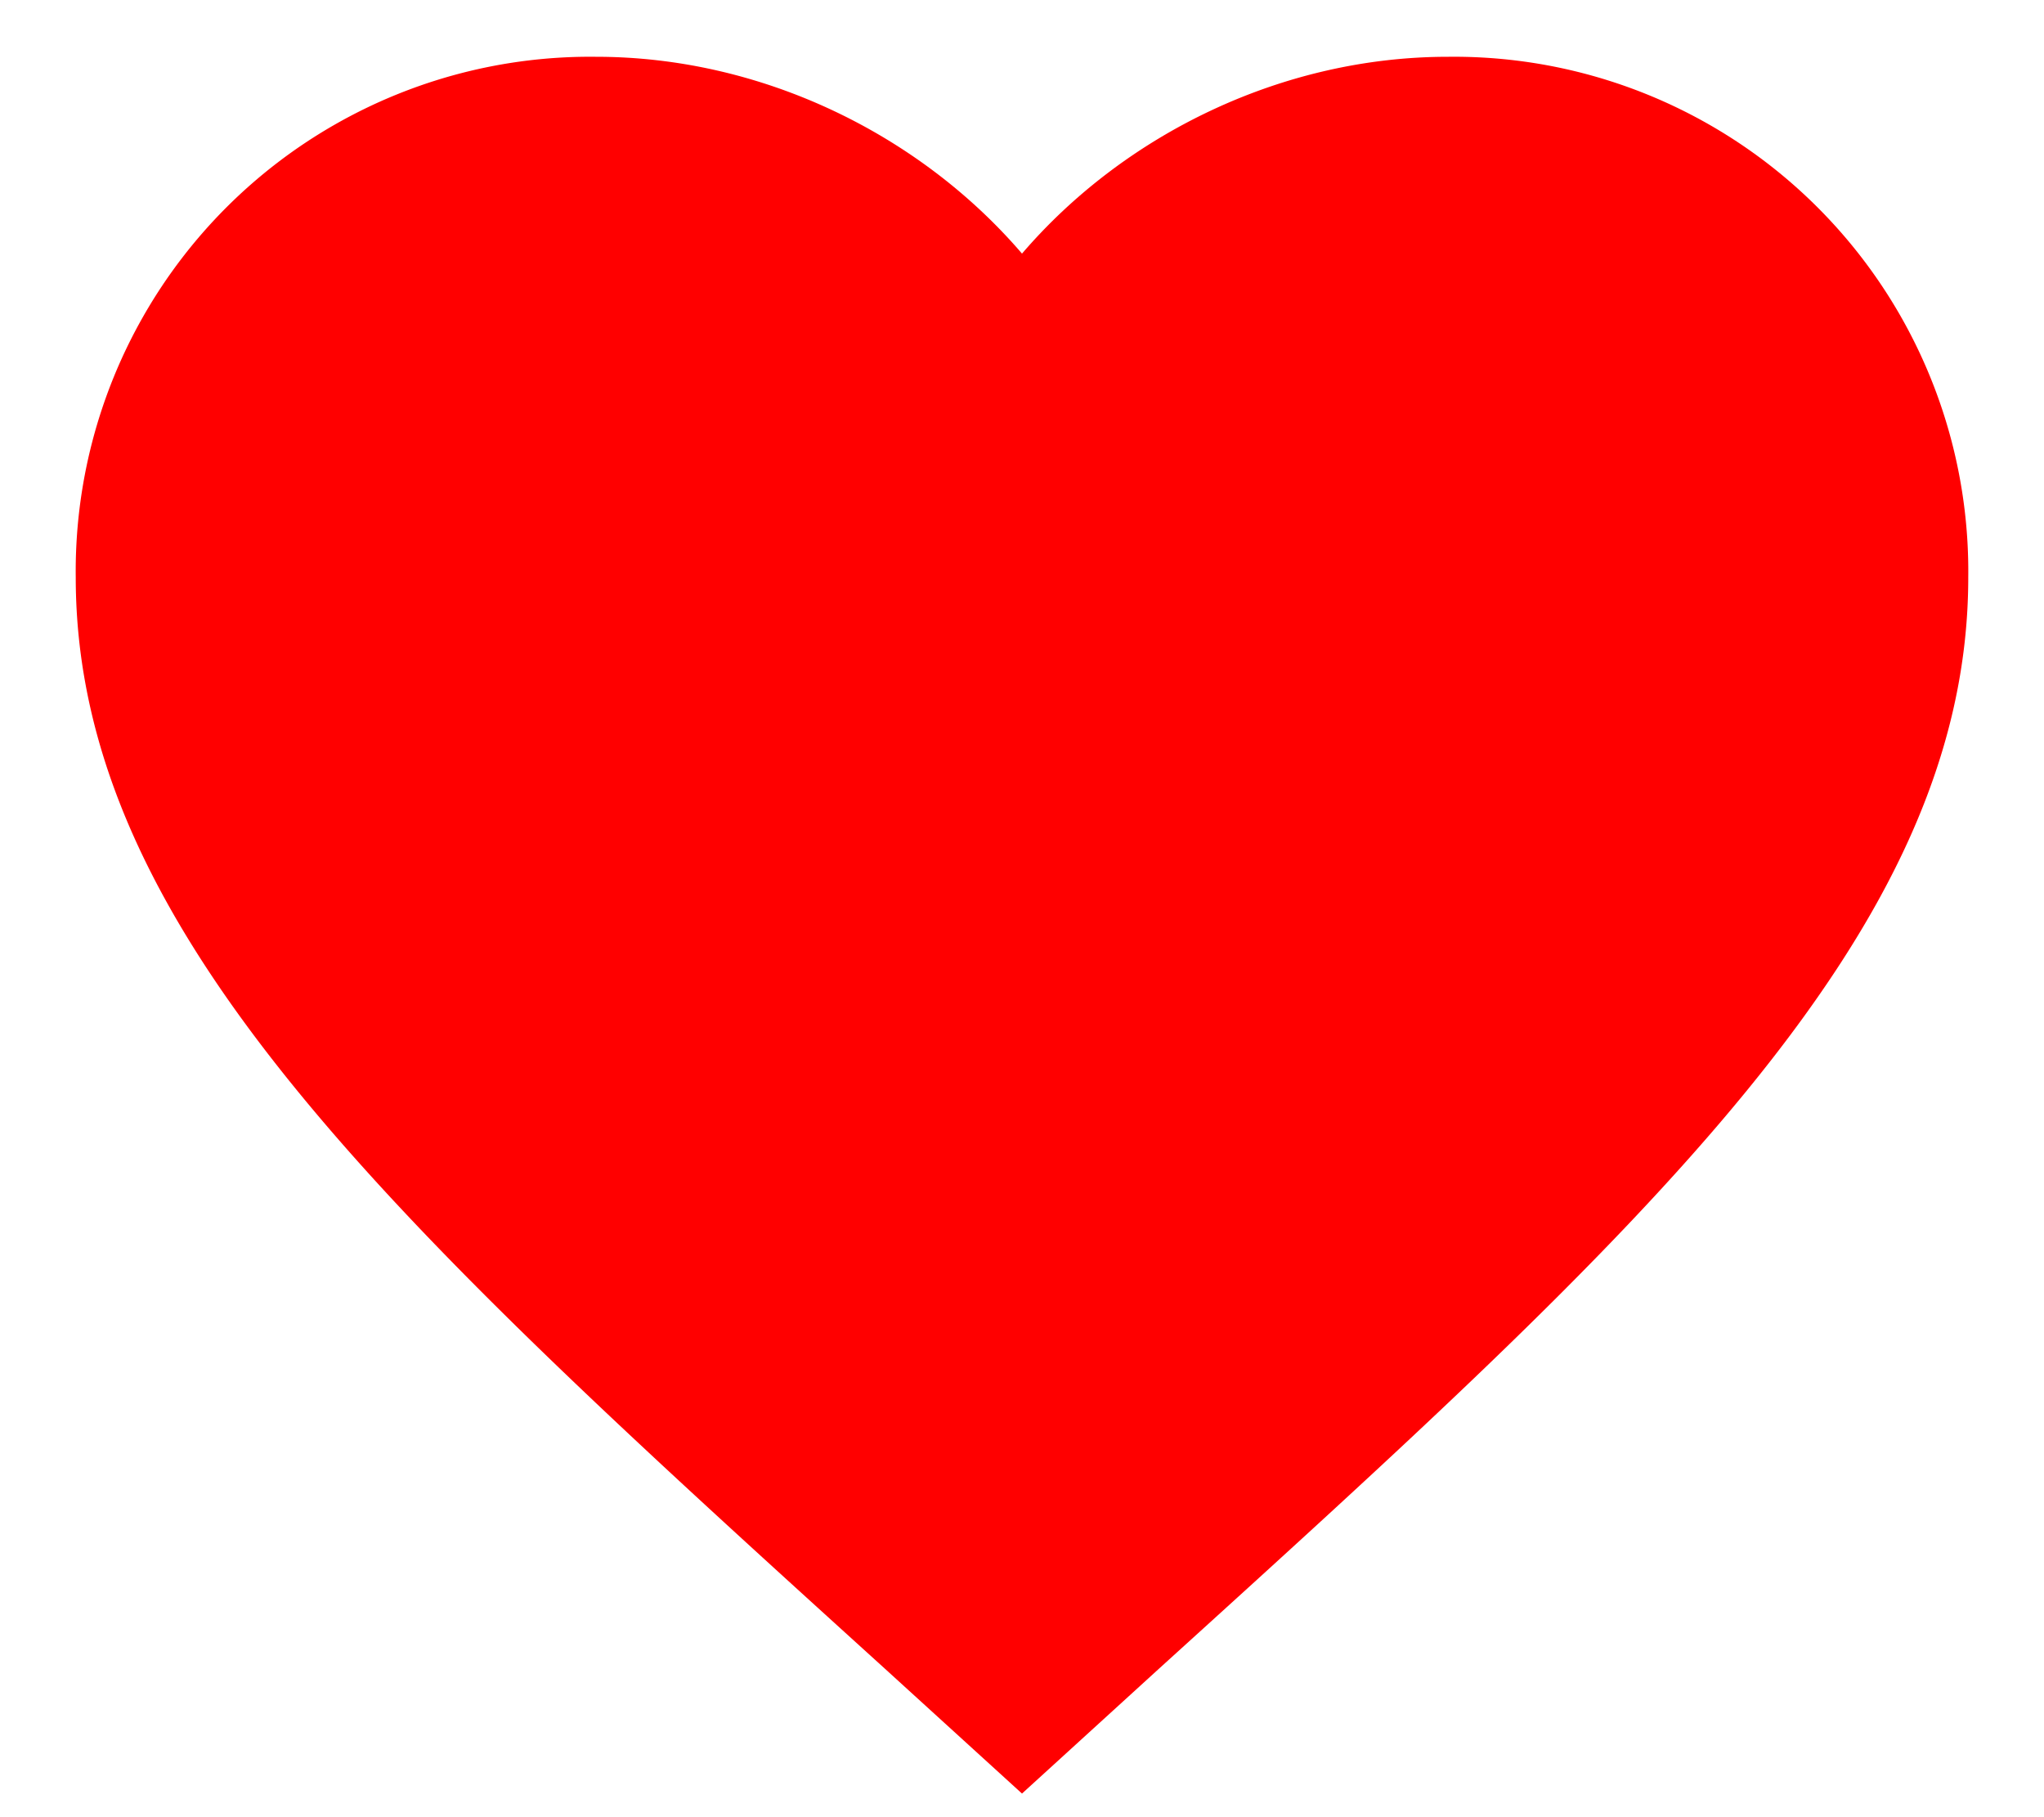 <svg xmlns="http://www.w3.org/2000/svg" width="18" height="16" fill="none" xmlns:v="https://vecta.io/nano"><path d="M9 15.792l-1.208-1.1C3.5 10.8.667 8.225.667 5.083A4.53 4.53 0 0 1 5.25.5C6.7.5 8.092 1.175 9 2.233 9.908 1.175 11.3.5 12.75.5a4.53 4.53 0 0 1 4.583 4.583c0 3.142-2.833 5.717-7.125 9.608L9 15.792z" fill="red"/></svg>